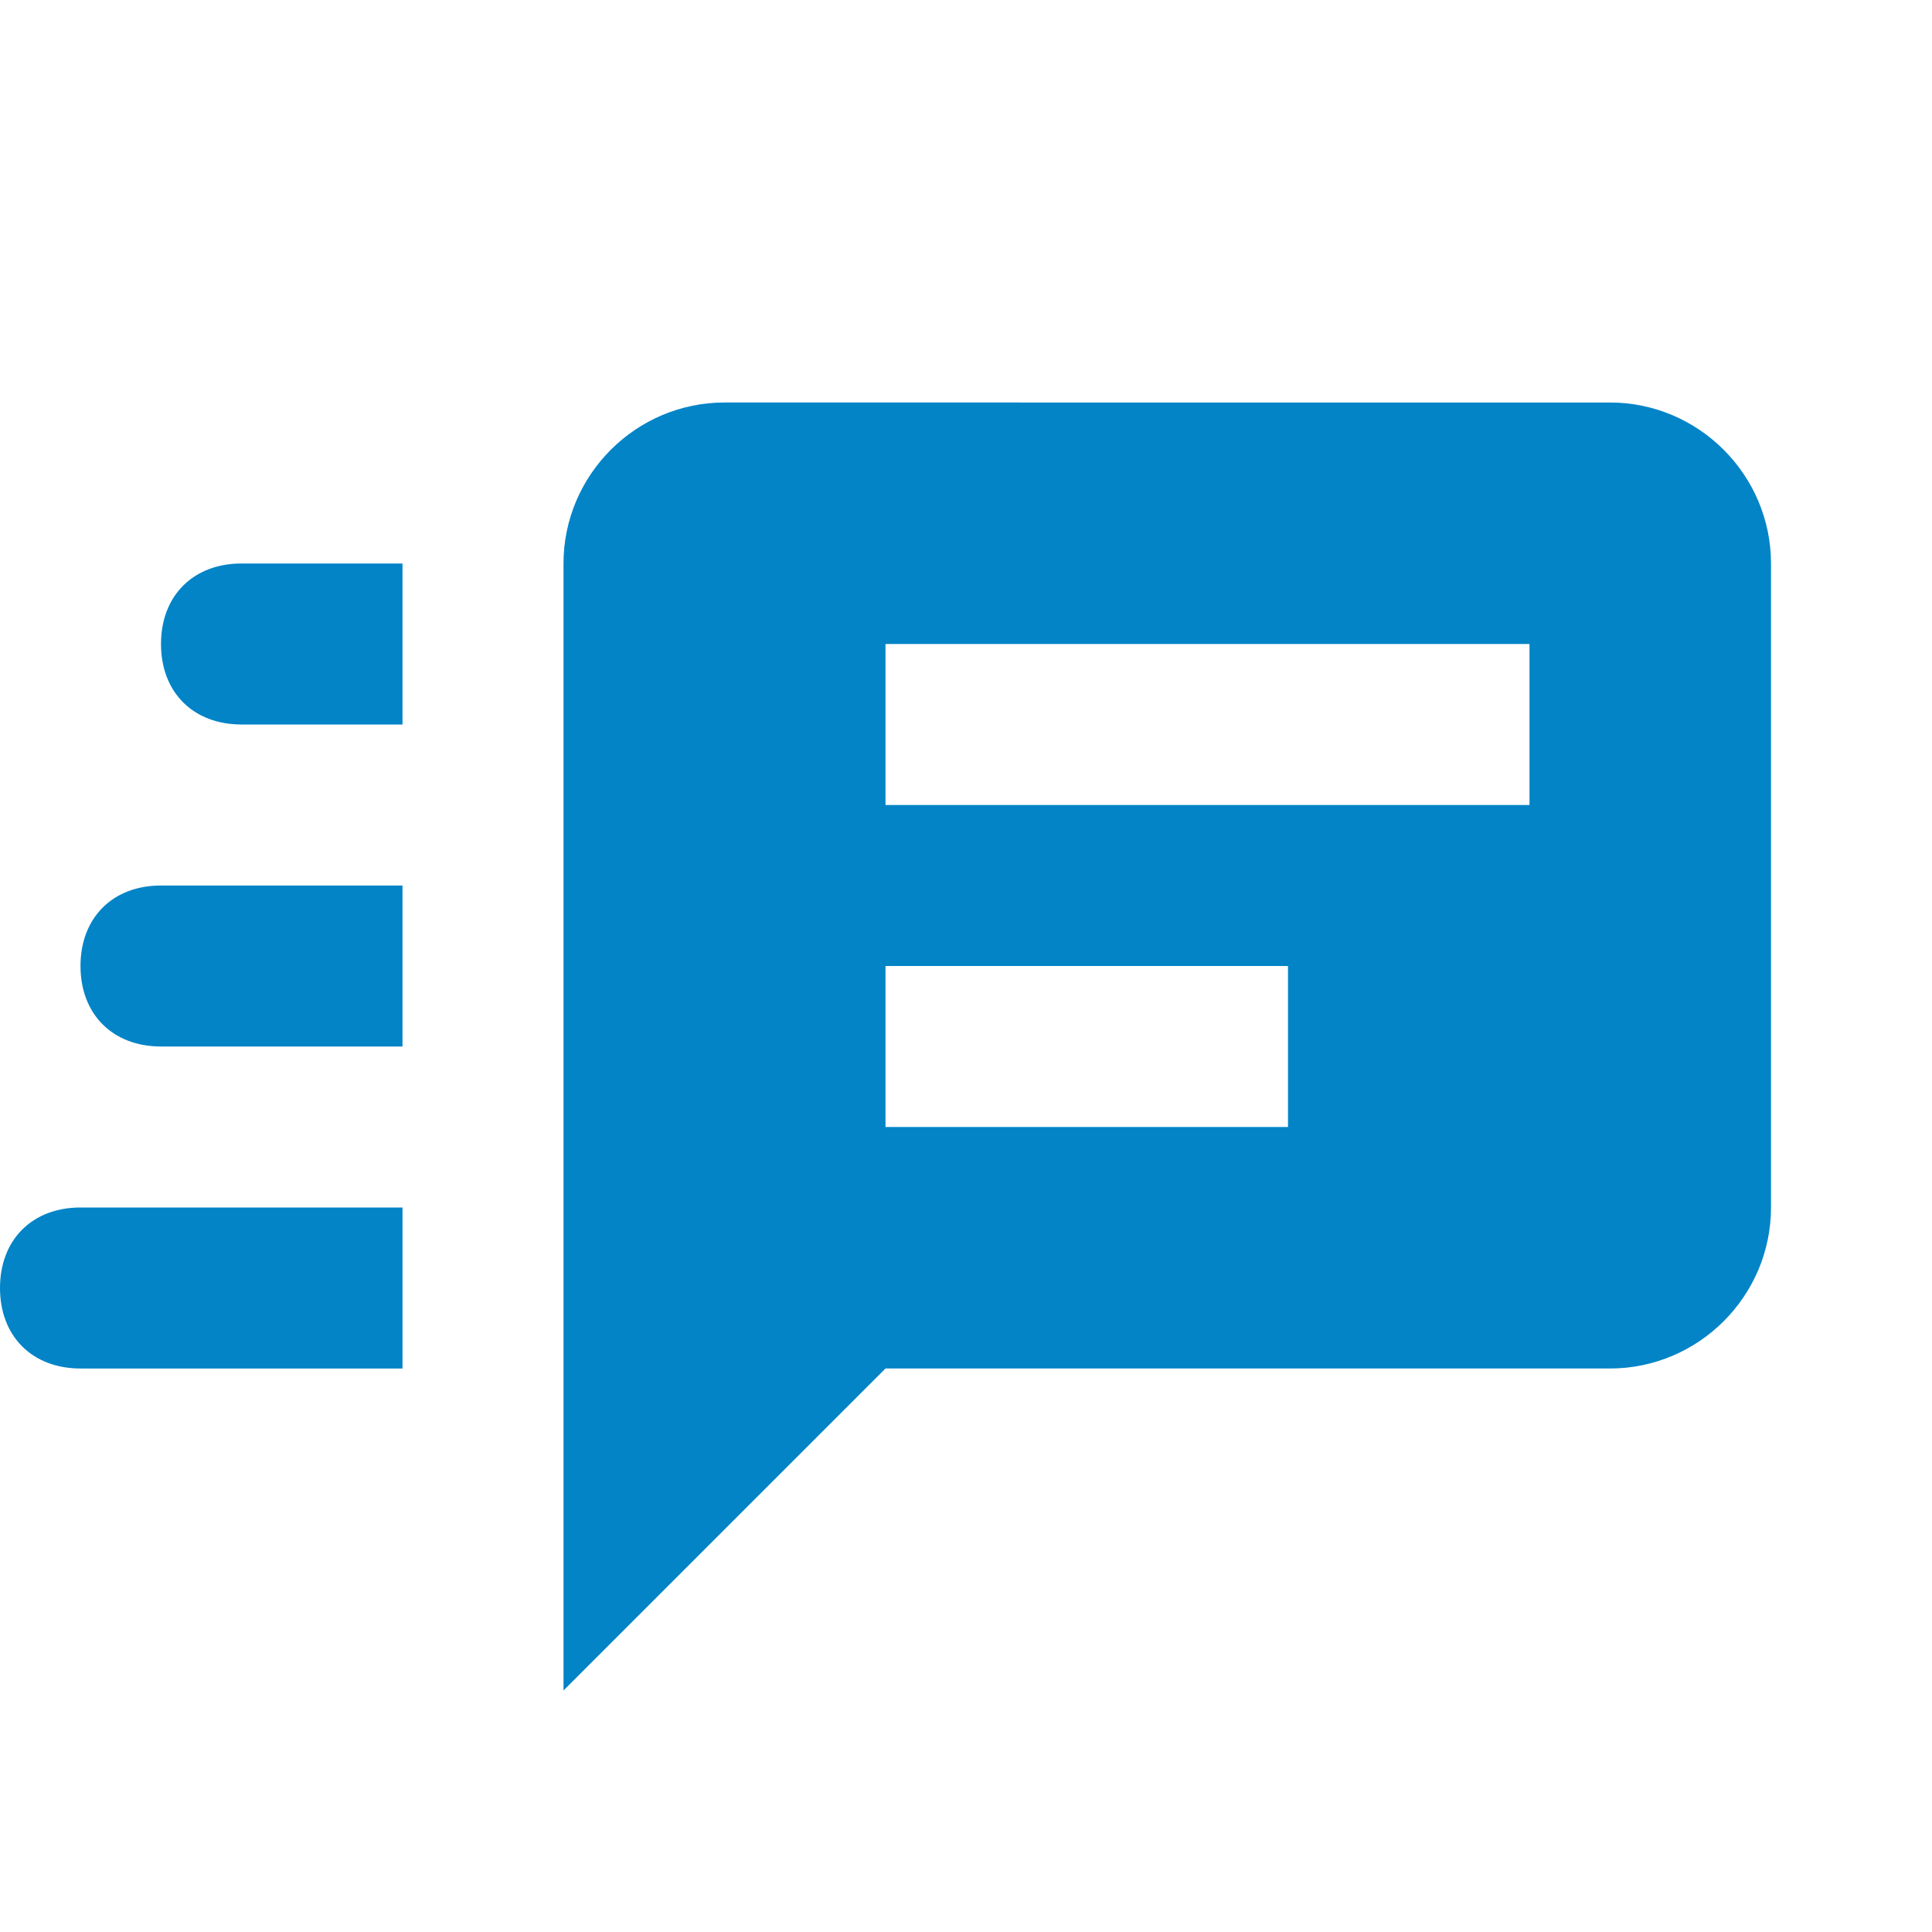 <svg xmlns="http://www.w3.org/2000/svg" width="128" height="128" viewBox="0 0 24 24"><path fill="#0284c7" d="M9 5c-1.1 0-2 .9-2 2v14l4-4h9c1.1 0 2-.9 2-2V7c0-1.1-.9-2-2-2zM3 7c-.6 0-1 .4-1 1s.4 1 1 1h2V7zm8 1h8v2h-8zm-9 3c-.6 0-1 .4-1 1s.4 1 1 1h3v-2zm9 1h5v2h-5zM1 15c-.6 0-1 .4-1 1s.4 1 1 1h4v-2z"/></svg>